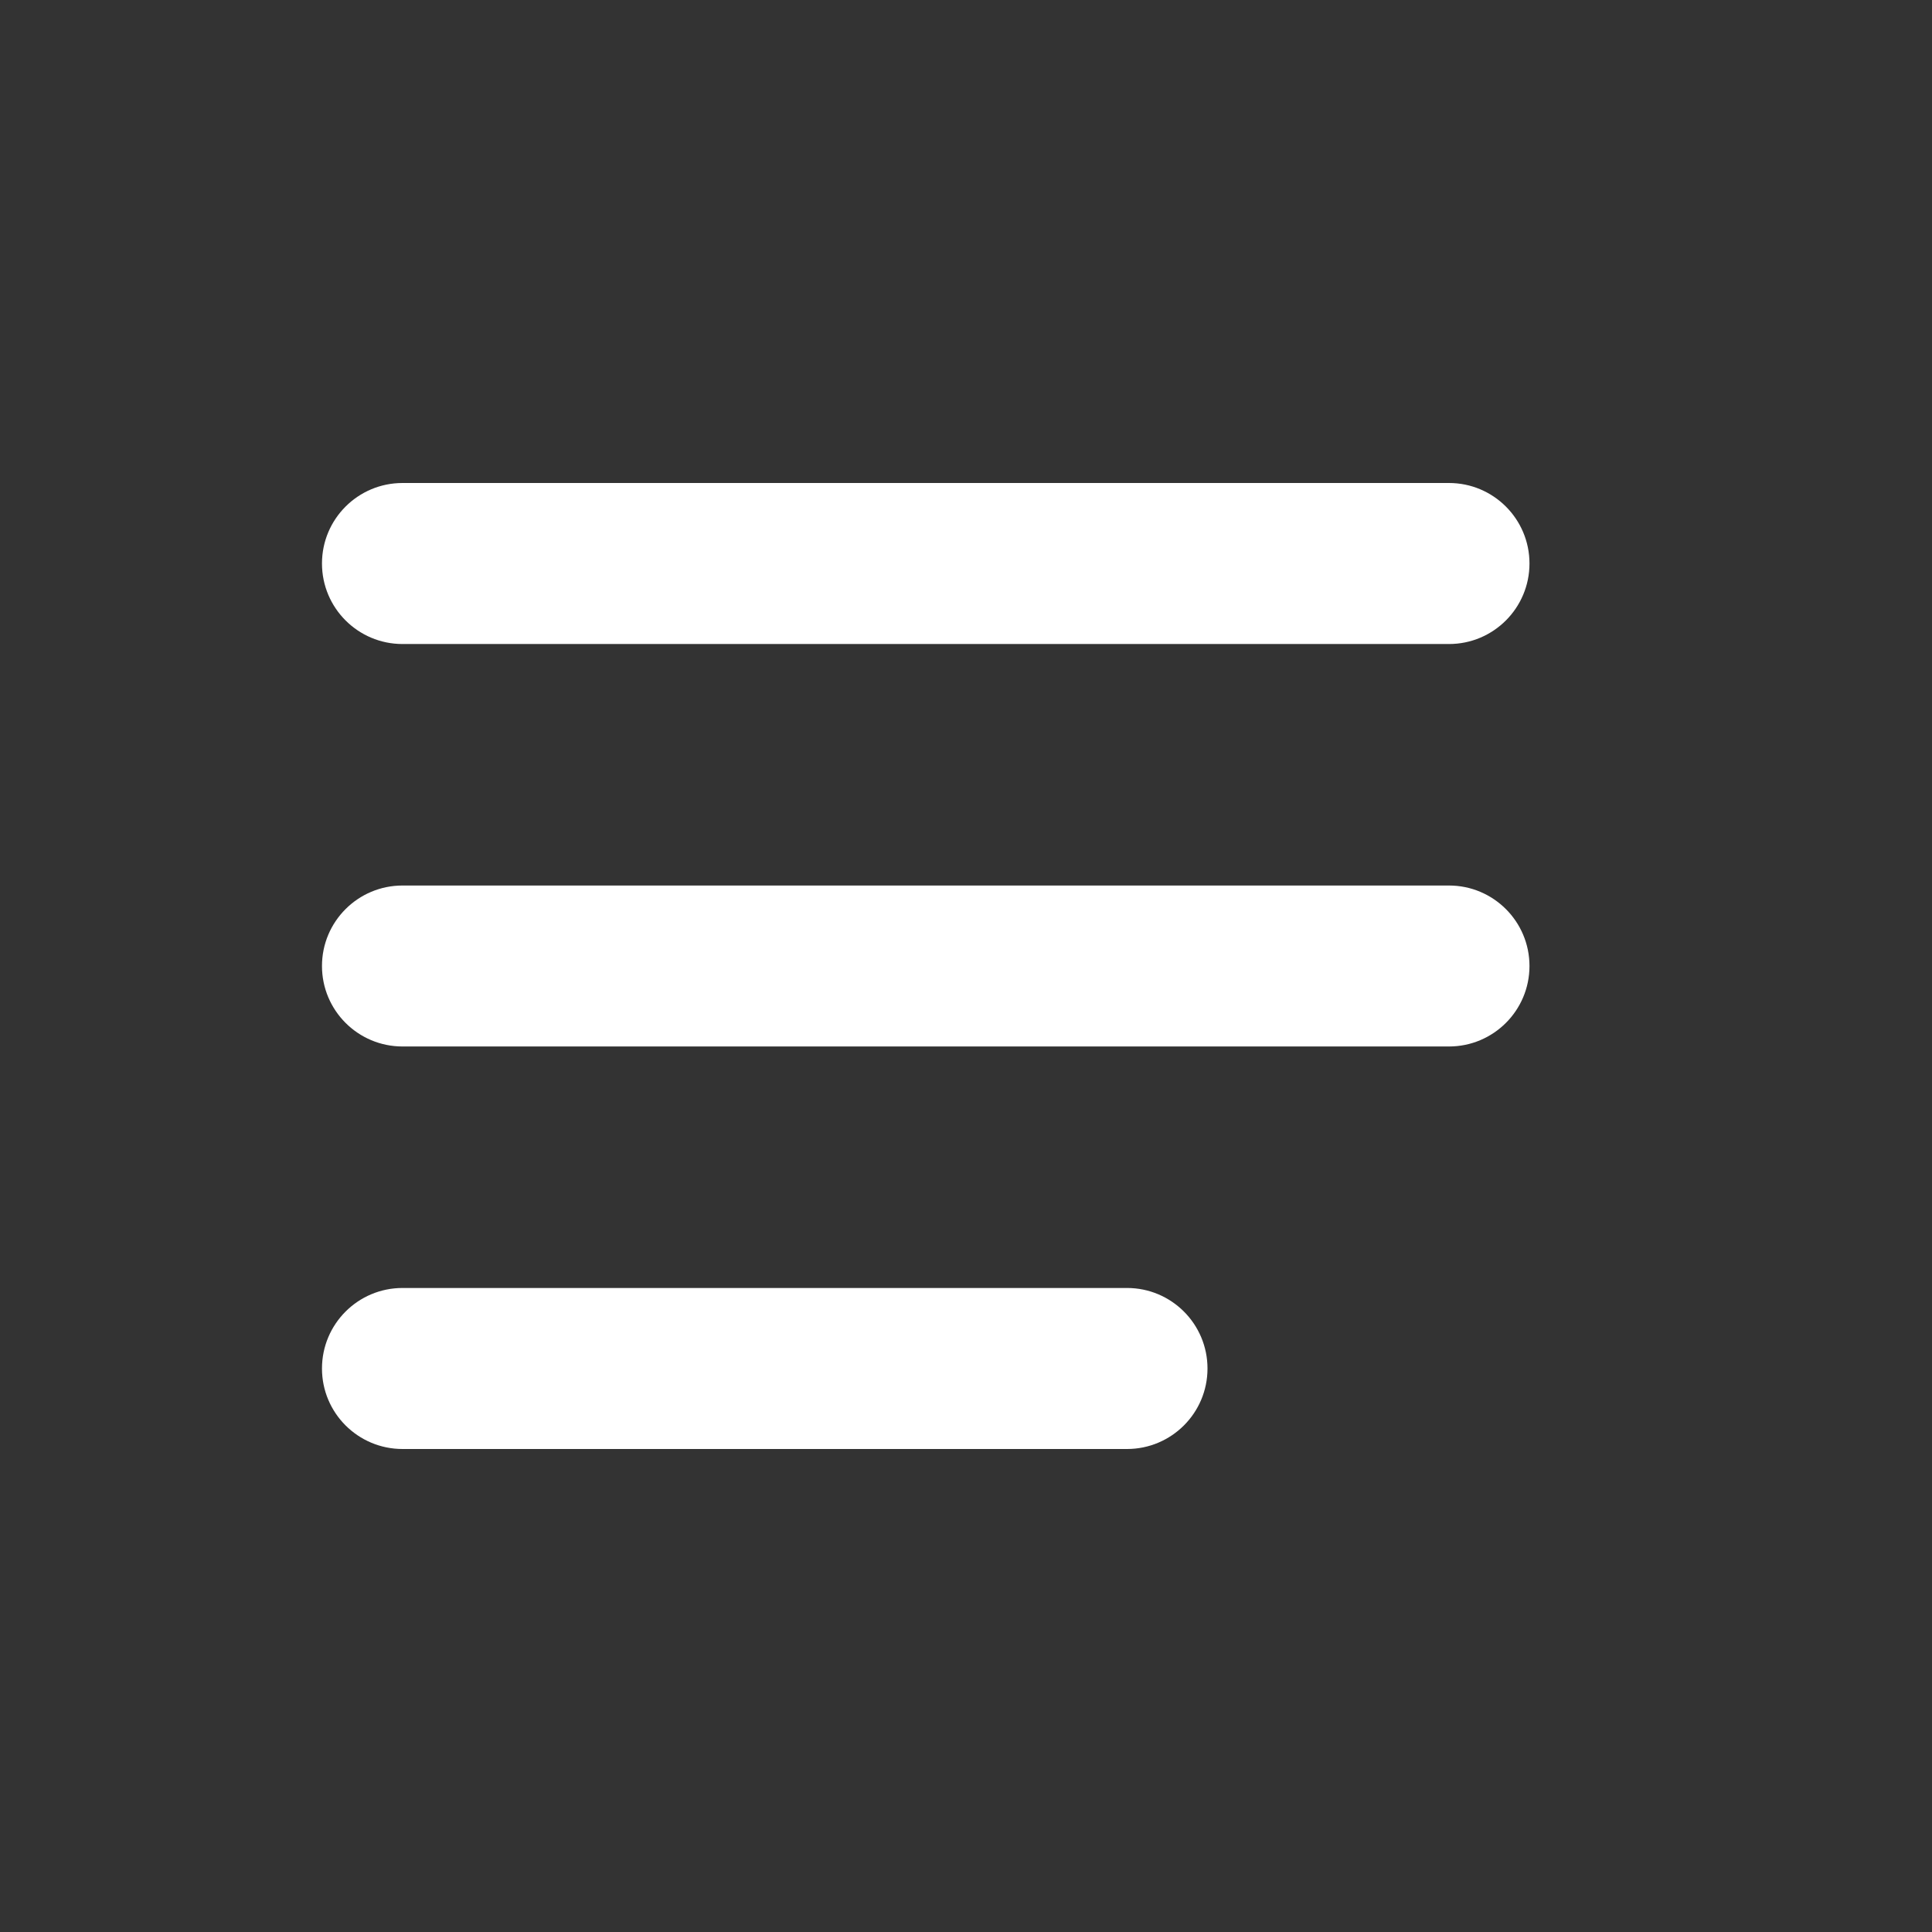 <svg width="32" height="32" viewBox="0 0 32 32" fill="none" xmlns="http://www.w3.org/2000/svg">
<rect x="0" y="0" width="32" height="32" fill="#333333" stroke="none"/>
<path fill-rule="evenodd" clip-rule="evenodd" d="M5.333 9.333C5.333 8.597 5.93 8 6.667 8C6.667 8 23.264 8 24 8C24.736 8 25.333 8.597 25.333 9.333C25.333 10.07 24.736 10.667 24 10.667H6.667C5.93 10.667 5.333 10.07 5.333 9.333ZM5.333 16C5.333 15.264 5.93 14.667 6.667 14.667H24C24.736 14.667 25.333 15.264 25.333 16C25.333 16.736 24.736 17.333 24 17.333H6.667C5.93 17.333 5.333 16.736 5.333 16ZM6.667 21.333C5.93 21.333 5.333 21.93 5.333 22.667C5.333 23.403 5.93 24 6.667 24C6.667 24 17.93 24 18.667 24C19.403 24 20 23.403 20 22.667C20 21.93 19.403 21.333 18.667 21.333H6.667Z" fill="white"/>
</svg>

